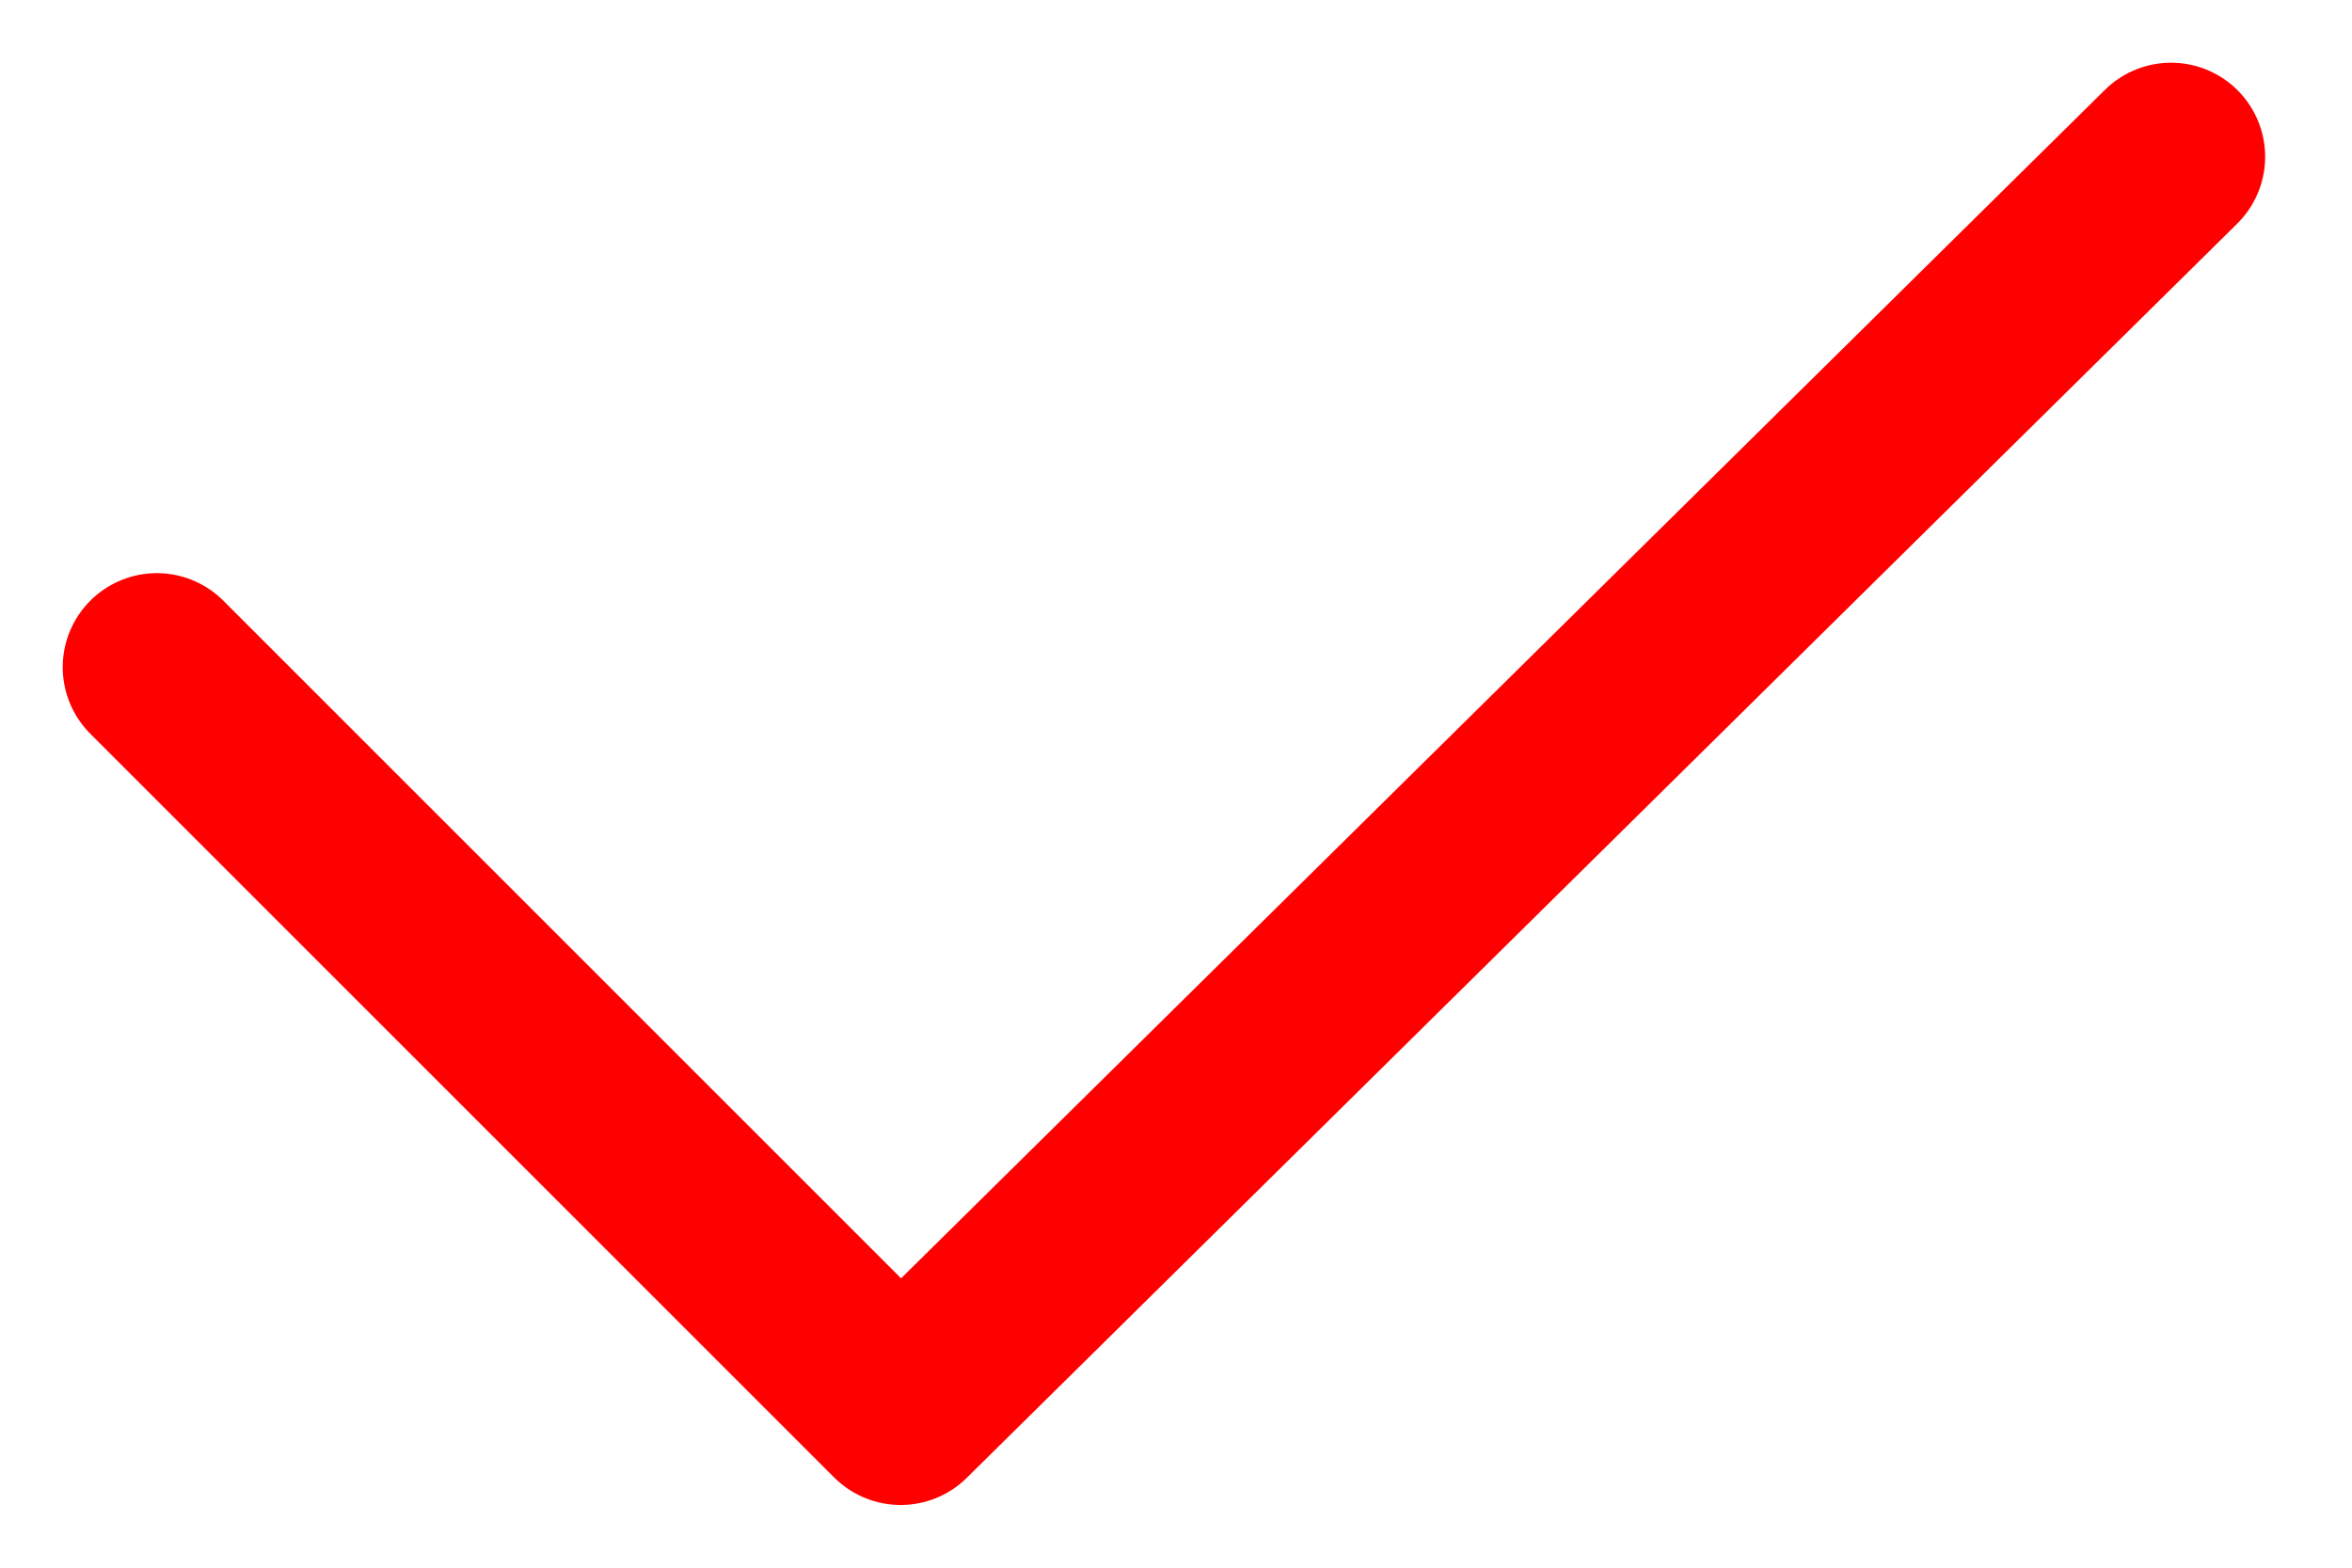<svg width="15" height="10" viewBox="0 0 15 10" fill="none" xmlns="http://www.w3.org/2000/svg">
<path d="M13.846 1L5.744 9L1 4.256" stroke="#FF0000" stroke-width="1.2" stroke-linecap="round" stroke-linejoin="round"/>
</svg>
